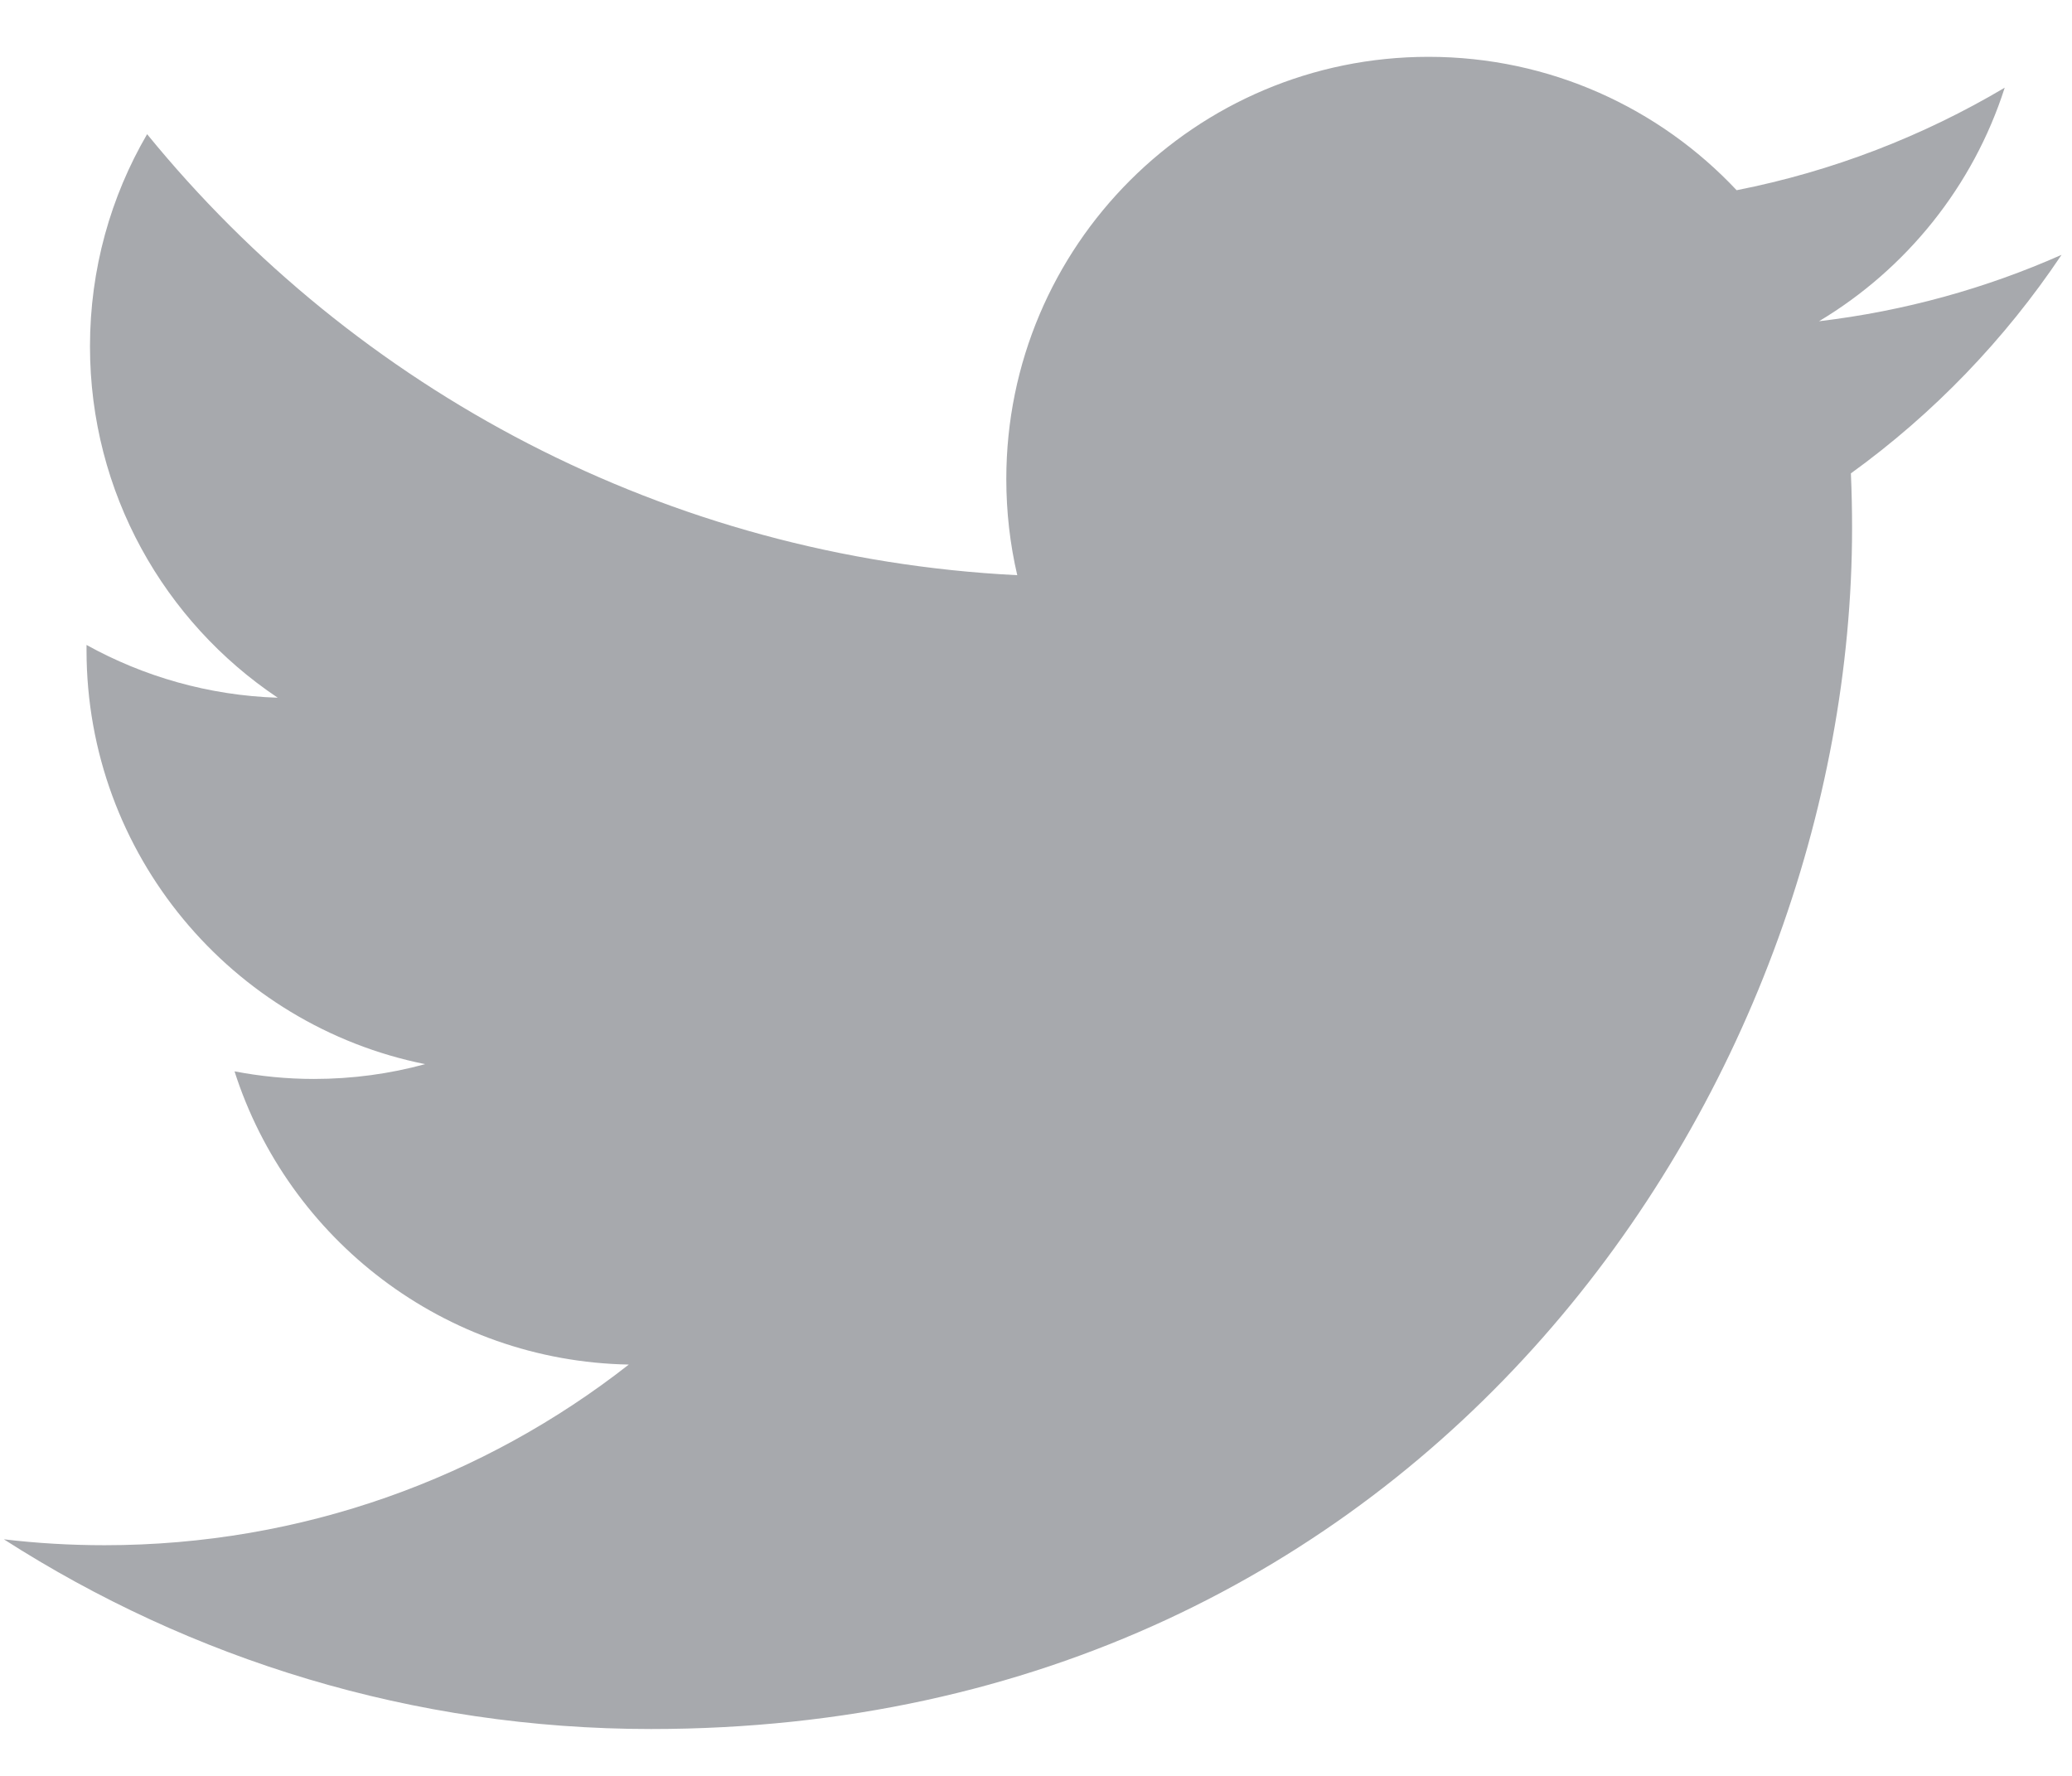 <svg width="21" height="18" viewBox="0 0 21 18" fill="none" xmlns="http://www.w3.org/2000/svg">
<path d="M20.894 2.583C20.127 2.923 19.302 3.153 18.436 3.256C19.32 2.727 19.998 1.889 20.318 0.889C19.491 1.379 18.576 1.736 17.601 1.928C16.82 1.096 15.708 0.576 14.478 0.576C12.115 0.576 10.199 2.492 10.199 4.855C10.199 5.19 10.237 5.517 10.31 5.83C6.754 5.652 3.601 3.948 1.491 1.36C1.123 1.991 0.912 2.726 0.912 3.511C0.912 4.995 1.667 6.304 2.815 7.072C2.114 7.049 1.454 6.857 0.877 6.537C0.877 6.554 0.877 6.572 0.877 6.591C0.877 8.663 2.352 10.393 4.309 10.786C3.95 10.884 3.572 10.936 3.182 10.936C2.906 10.936 2.638 10.909 2.377 10.859C2.921 12.559 4.501 13.796 6.373 13.831C4.909 14.978 3.064 15.662 1.06 15.662C0.714 15.662 0.374 15.642 0.039 15.602C1.933 16.817 4.182 17.525 6.598 17.525C14.468 17.525 18.771 11.005 18.771 5.351C18.771 5.166 18.767 4.981 18.759 4.798C19.595 4.194 20.32 3.441 20.894 2.583Z" fill="#A7A9AD"/>
</svg>
